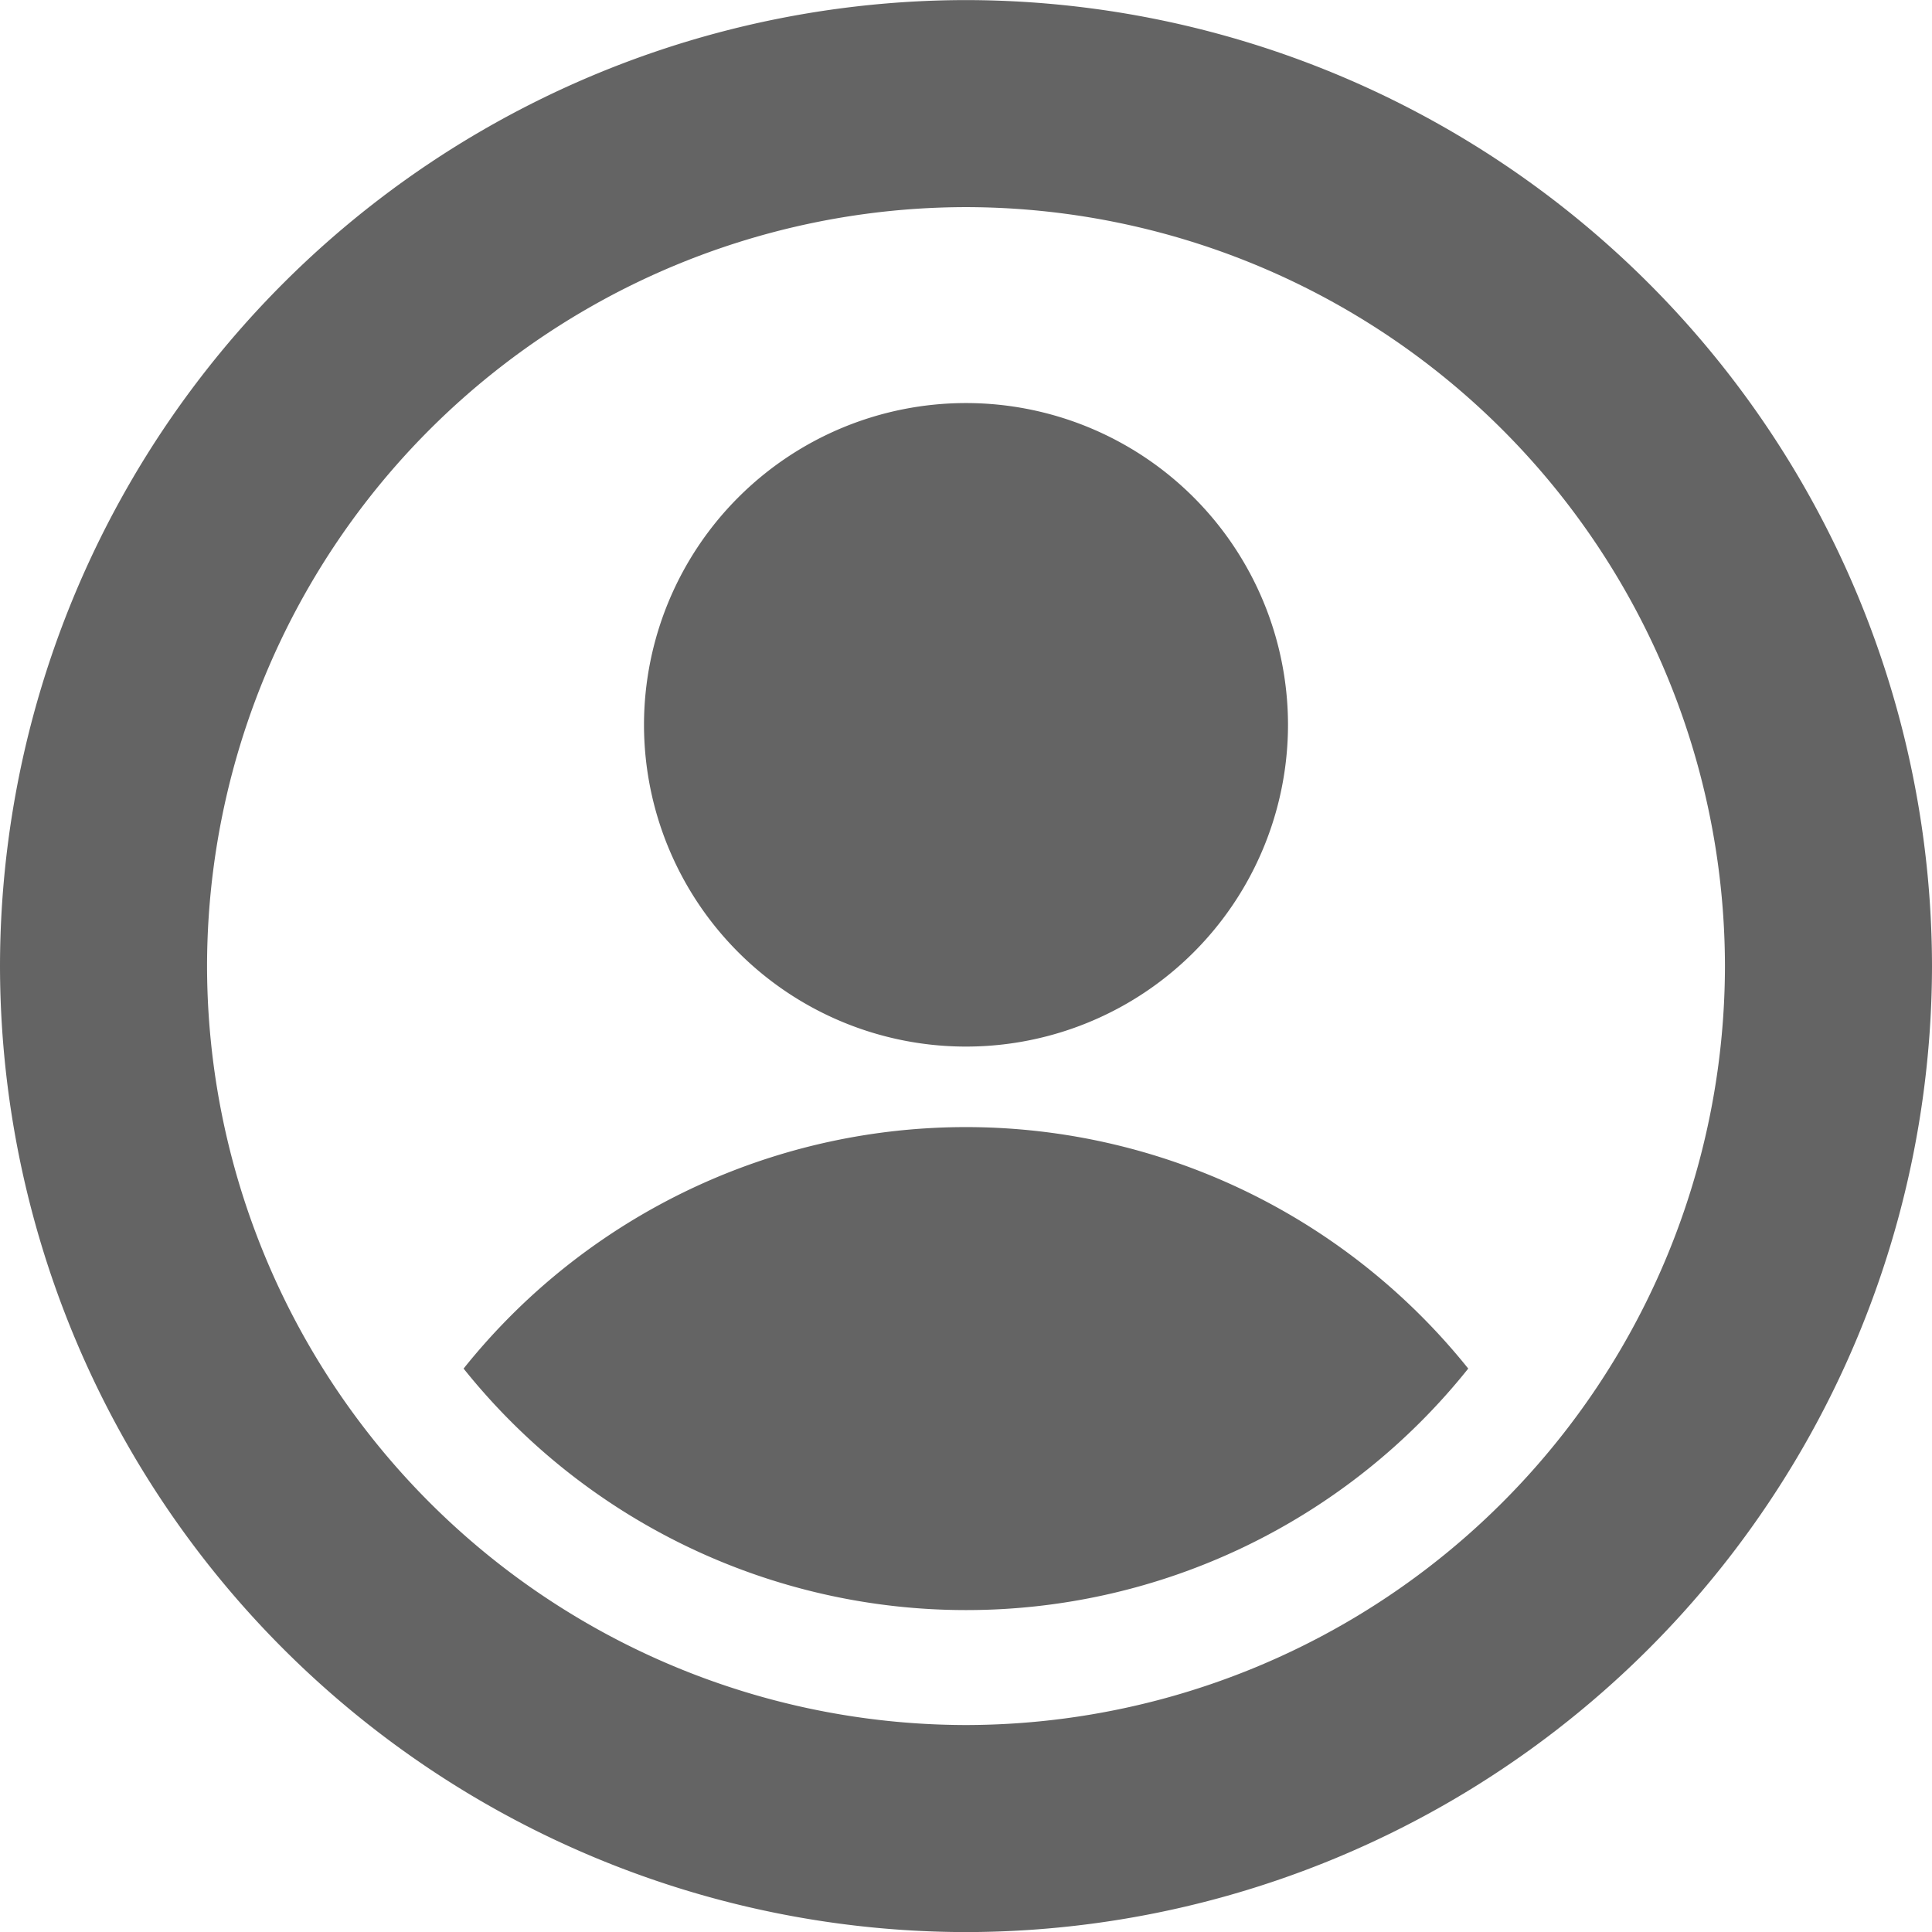 <svg xmlns="http://www.w3.org/2000/svg" xmlns:xlink="http://www.w3.org/1999/xlink" width="24" height="24" viewBox="0 0 24 24">
  <defs>
    <clipPath id="clip-path">
      <rect id="Rectangle_997" data-name="Rectangle 997" width="24" height="24" fill="#fff" stroke="#707070" stroke-width="1"/>
    </clipPath>
    <clipPath id="clip-帳號">
      <rect width="24" height="24"/>
    </clipPath>
  </defs>
  <g id="帳號" clip-path="url(#clip-帳號)">
    <g id="Mask_Group_17" data-name="Mask Group 17" clip-path="url(#clip-path)">
      <path id="会员管理ICO" d="M-18-61A12.013,12.013,0,0,1-6-73,12.014,12.014,0,0,1,6-61,12.015,12.015,0,0,1-6-49,12.014,12.014,0,0,1-18-61Zm2.572,0A9.439,9.439,0,0,0-6-51.572,9.44,9.44,0,0,0,3.428-61,9.439,9.439,0,0,0-6-70.428,9.438,9.438,0,0,0-15.428-61ZM-6-53a7.99,7.99,0,0,1-6.241-3A7.988,7.988,0,0,1-1.014-57.251,8.016,8.016,0,0,1,.239-56a7.978,7.978,0,0,1-6.234,3Zm-4-10.994a4,4,0,0,1,4-4A4,4,0,0,1-2-64a4,4,0,0,1-4,4V-60A4,4,0,0,1-10-63.993Z" transform="translate(18 73.001)" fill="#646464"/>
    </g>
  </g>
</svg>
